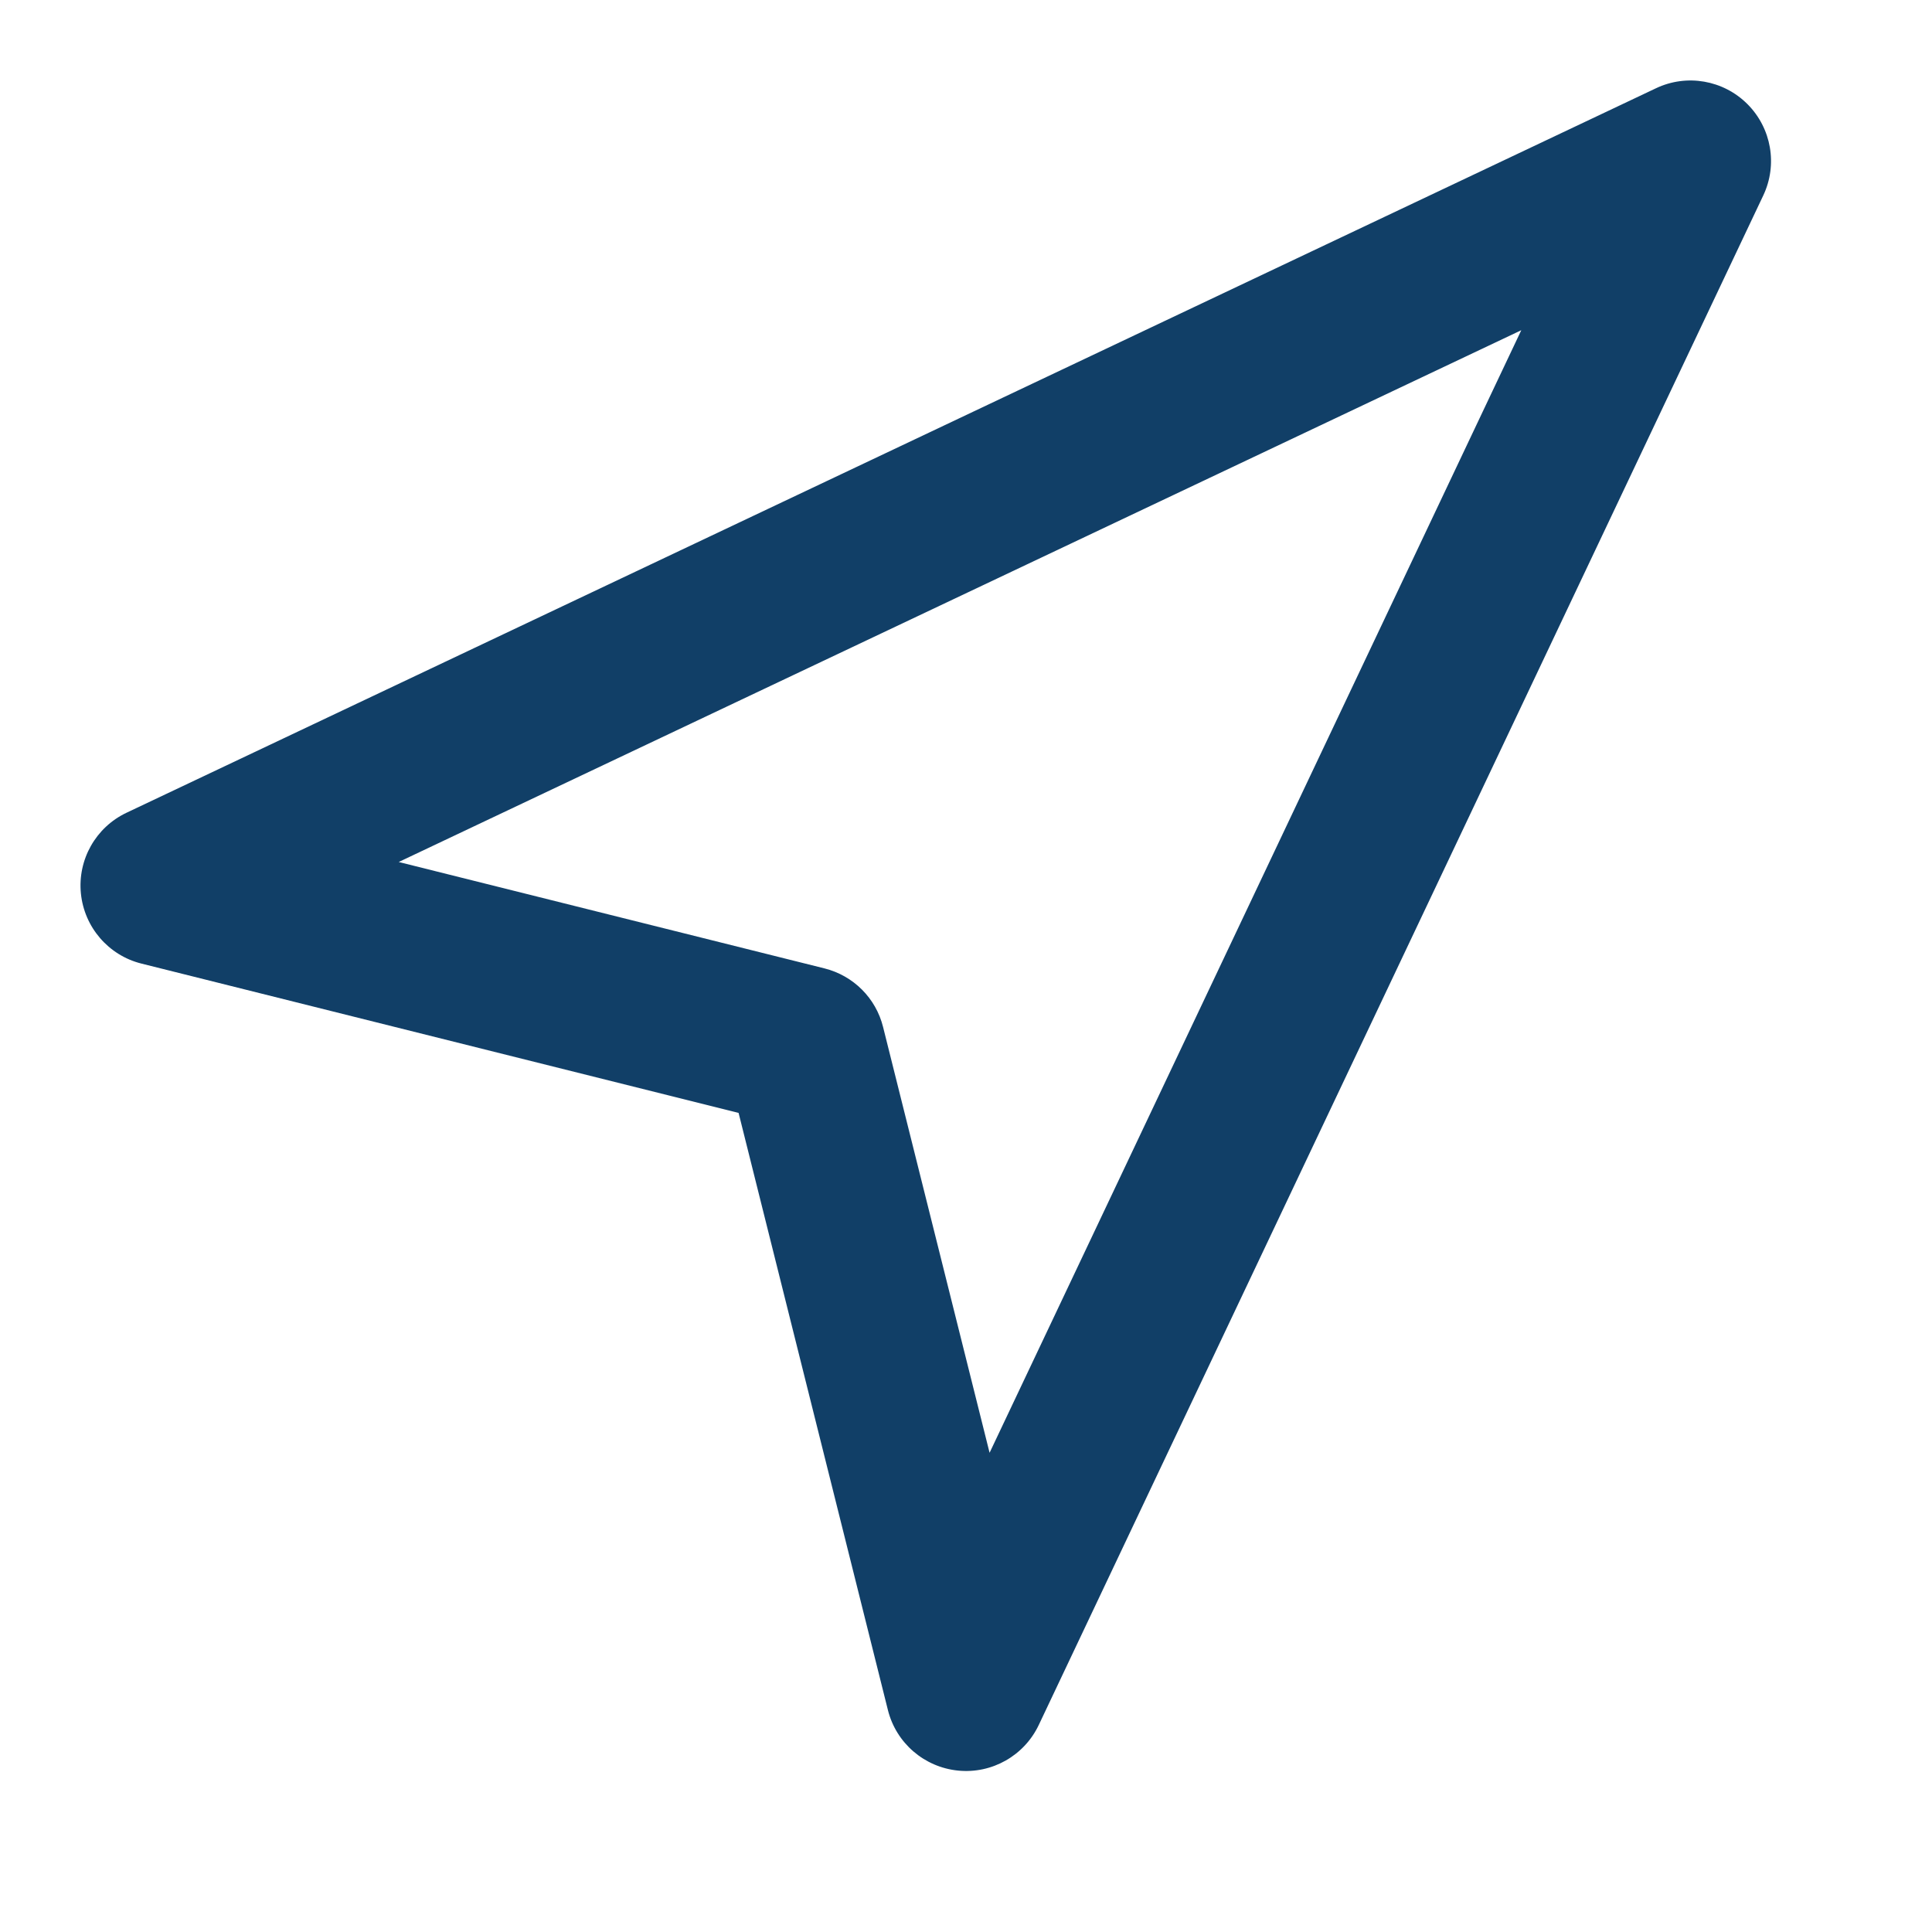<svg width="24" height="24" viewBox="0 0 24 24" fill="none" xmlns="http://www.w3.org/2000/svg">
<path fill-rule="evenodd" clip-rule="evenodd" d="M21.707 1.293C22.006 1.592 22.085 2.046 21.904 2.428L12.904 21.428C12.723 21.81 12.322 22.037 11.902 21.995C11.481 21.953 11.132 21.652 11.03 21.243L9.175 13.825L1.757 11.97C1.348 11.868 1.047 11.519 1.005 11.099C0.963 10.678 1.19 10.277 1.572 10.096L20.572 1.096C20.954 0.915 21.408 0.994 21.707 1.293ZM4.953 10.708L10.243 12.03C10.601 12.12 10.881 12.399 10.97 12.758L12.293 18.047L18.898 4.102L4.953 10.708Z" fill="#113F67"/>
</svg>
